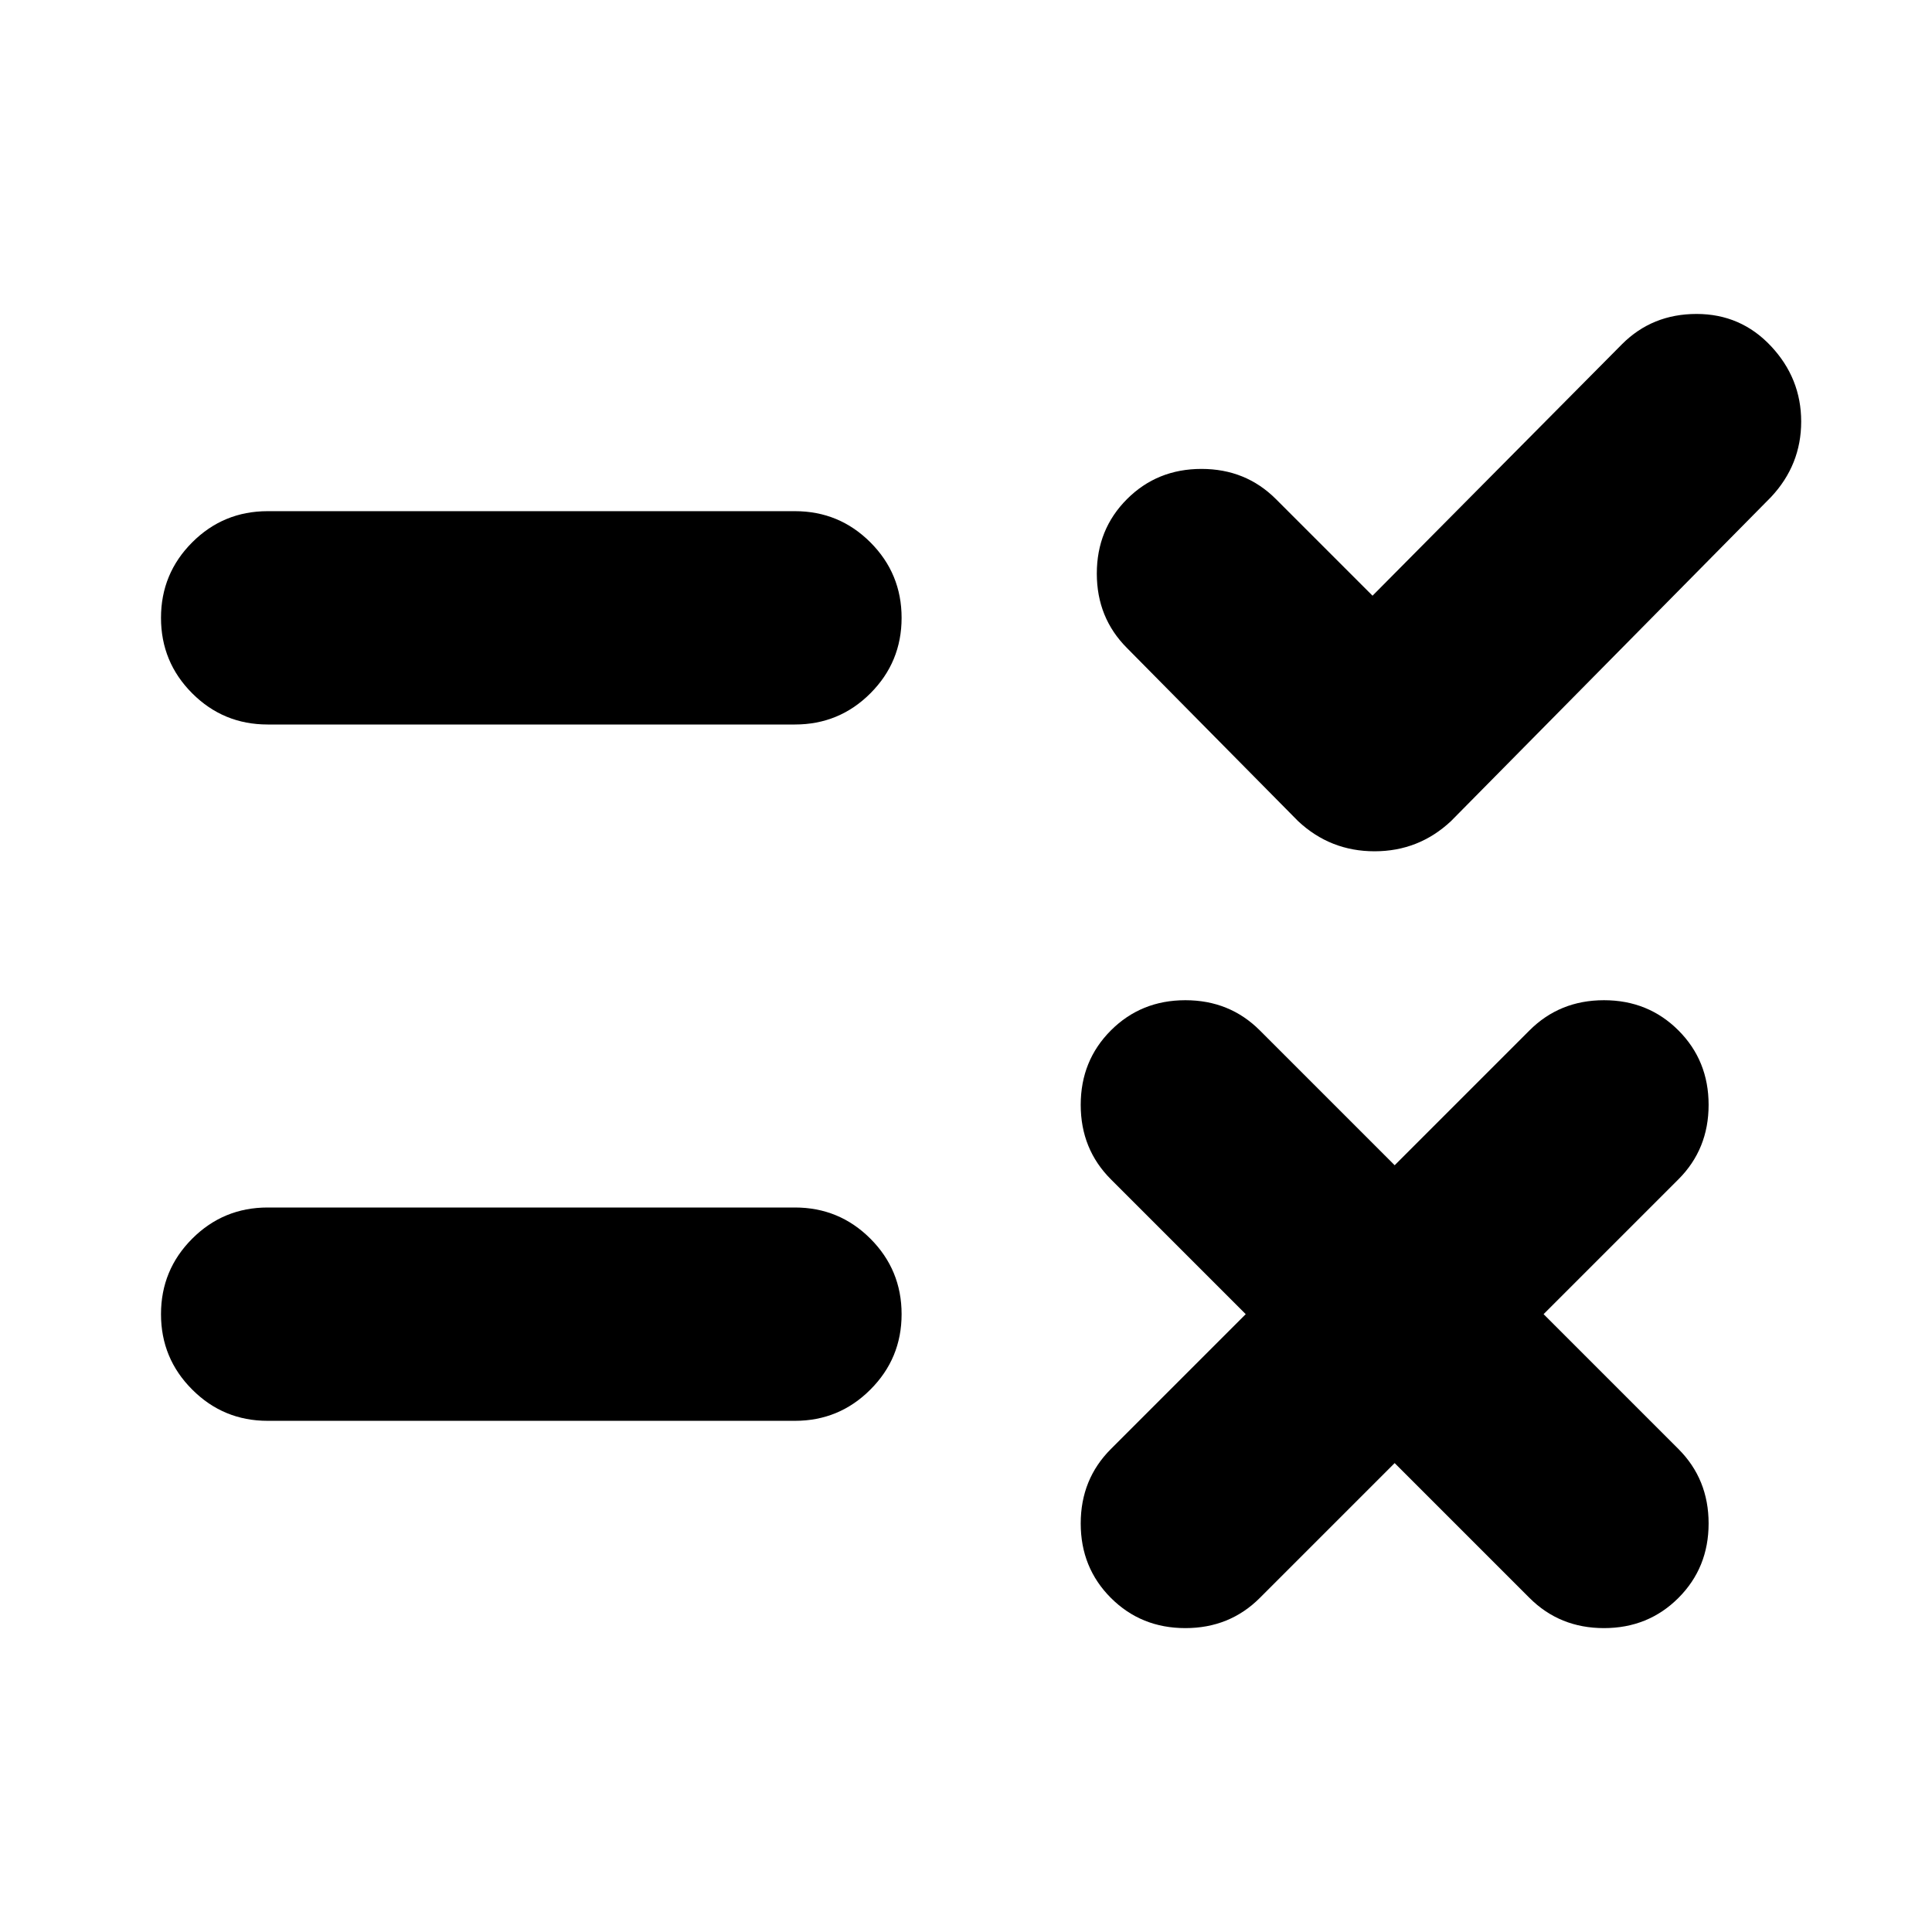 <svg xmlns="http://www.w3.org/2000/svg" height="24" width="24"><path d="M17.05 7.4 20.15 4.275Q20.525 3.9 21.075 3.9Q21.625 3.9 22 4.3Q22.375 4.7 22.375 5.237Q22.375 5.775 22 6.175L18.025 10.2Q17.625 10.575 17.075 10.575Q16.525 10.575 16.125 10.2L14 8.05Q13.625 7.675 13.625 7.125Q13.625 6.575 14 6.2Q14.375 5.825 14.925 5.825Q15.475 5.825 15.85 6.2ZM3.325 9Q2.775 9 2.388 8.613Q2 8.225 2 7.675Q2 7.125 2.388 6.737Q2.775 6.35 3.325 6.35H9.875Q10.425 6.35 10.812 6.737Q11.2 7.125 11.2 7.675Q11.2 8.225 10.812 8.613Q10.425 9 9.875 9ZM17.325 18.175 15.65 19.85Q15.275 20.225 14.725 20.225Q14.175 20.225 13.8 19.85Q13.425 19.475 13.425 18.925Q13.425 18.375 13.8 18L15.475 16.325L13.8 14.65Q13.425 14.275 13.425 13.725Q13.425 13.175 13.8 12.8Q14.175 12.425 14.725 12.425Q15.275 12.425 15.65 12.8L17.325 14.475L19 12.8Q19.375 12.425 19.925 12.425Q20.475 12.425 20.85 12.8Q21.225 13.175 21.225 13.725Q21.225 14.275 20.85 14.65L19.175 16.325L20.85 18Q21.225 18.375 21.225 18.925Q21.225 19.475 20.85 19.85Q20.475 20.225 19.925 20.225Q19.375 20.225 19 19.85ZM3.325 17.65Q2.775 17.65 2.388 17.262Q2 16.875 2 16.325Q2 15.775 2.388 15.387Q2.775 15 3.325 15H9.875Q10.425 15 10.812 15.387Q11.2 15.775 11.2 16.325Q11.2 16.875 10.812 17.262Q10.425 17.65 9.875 17.65Z"/></svg>